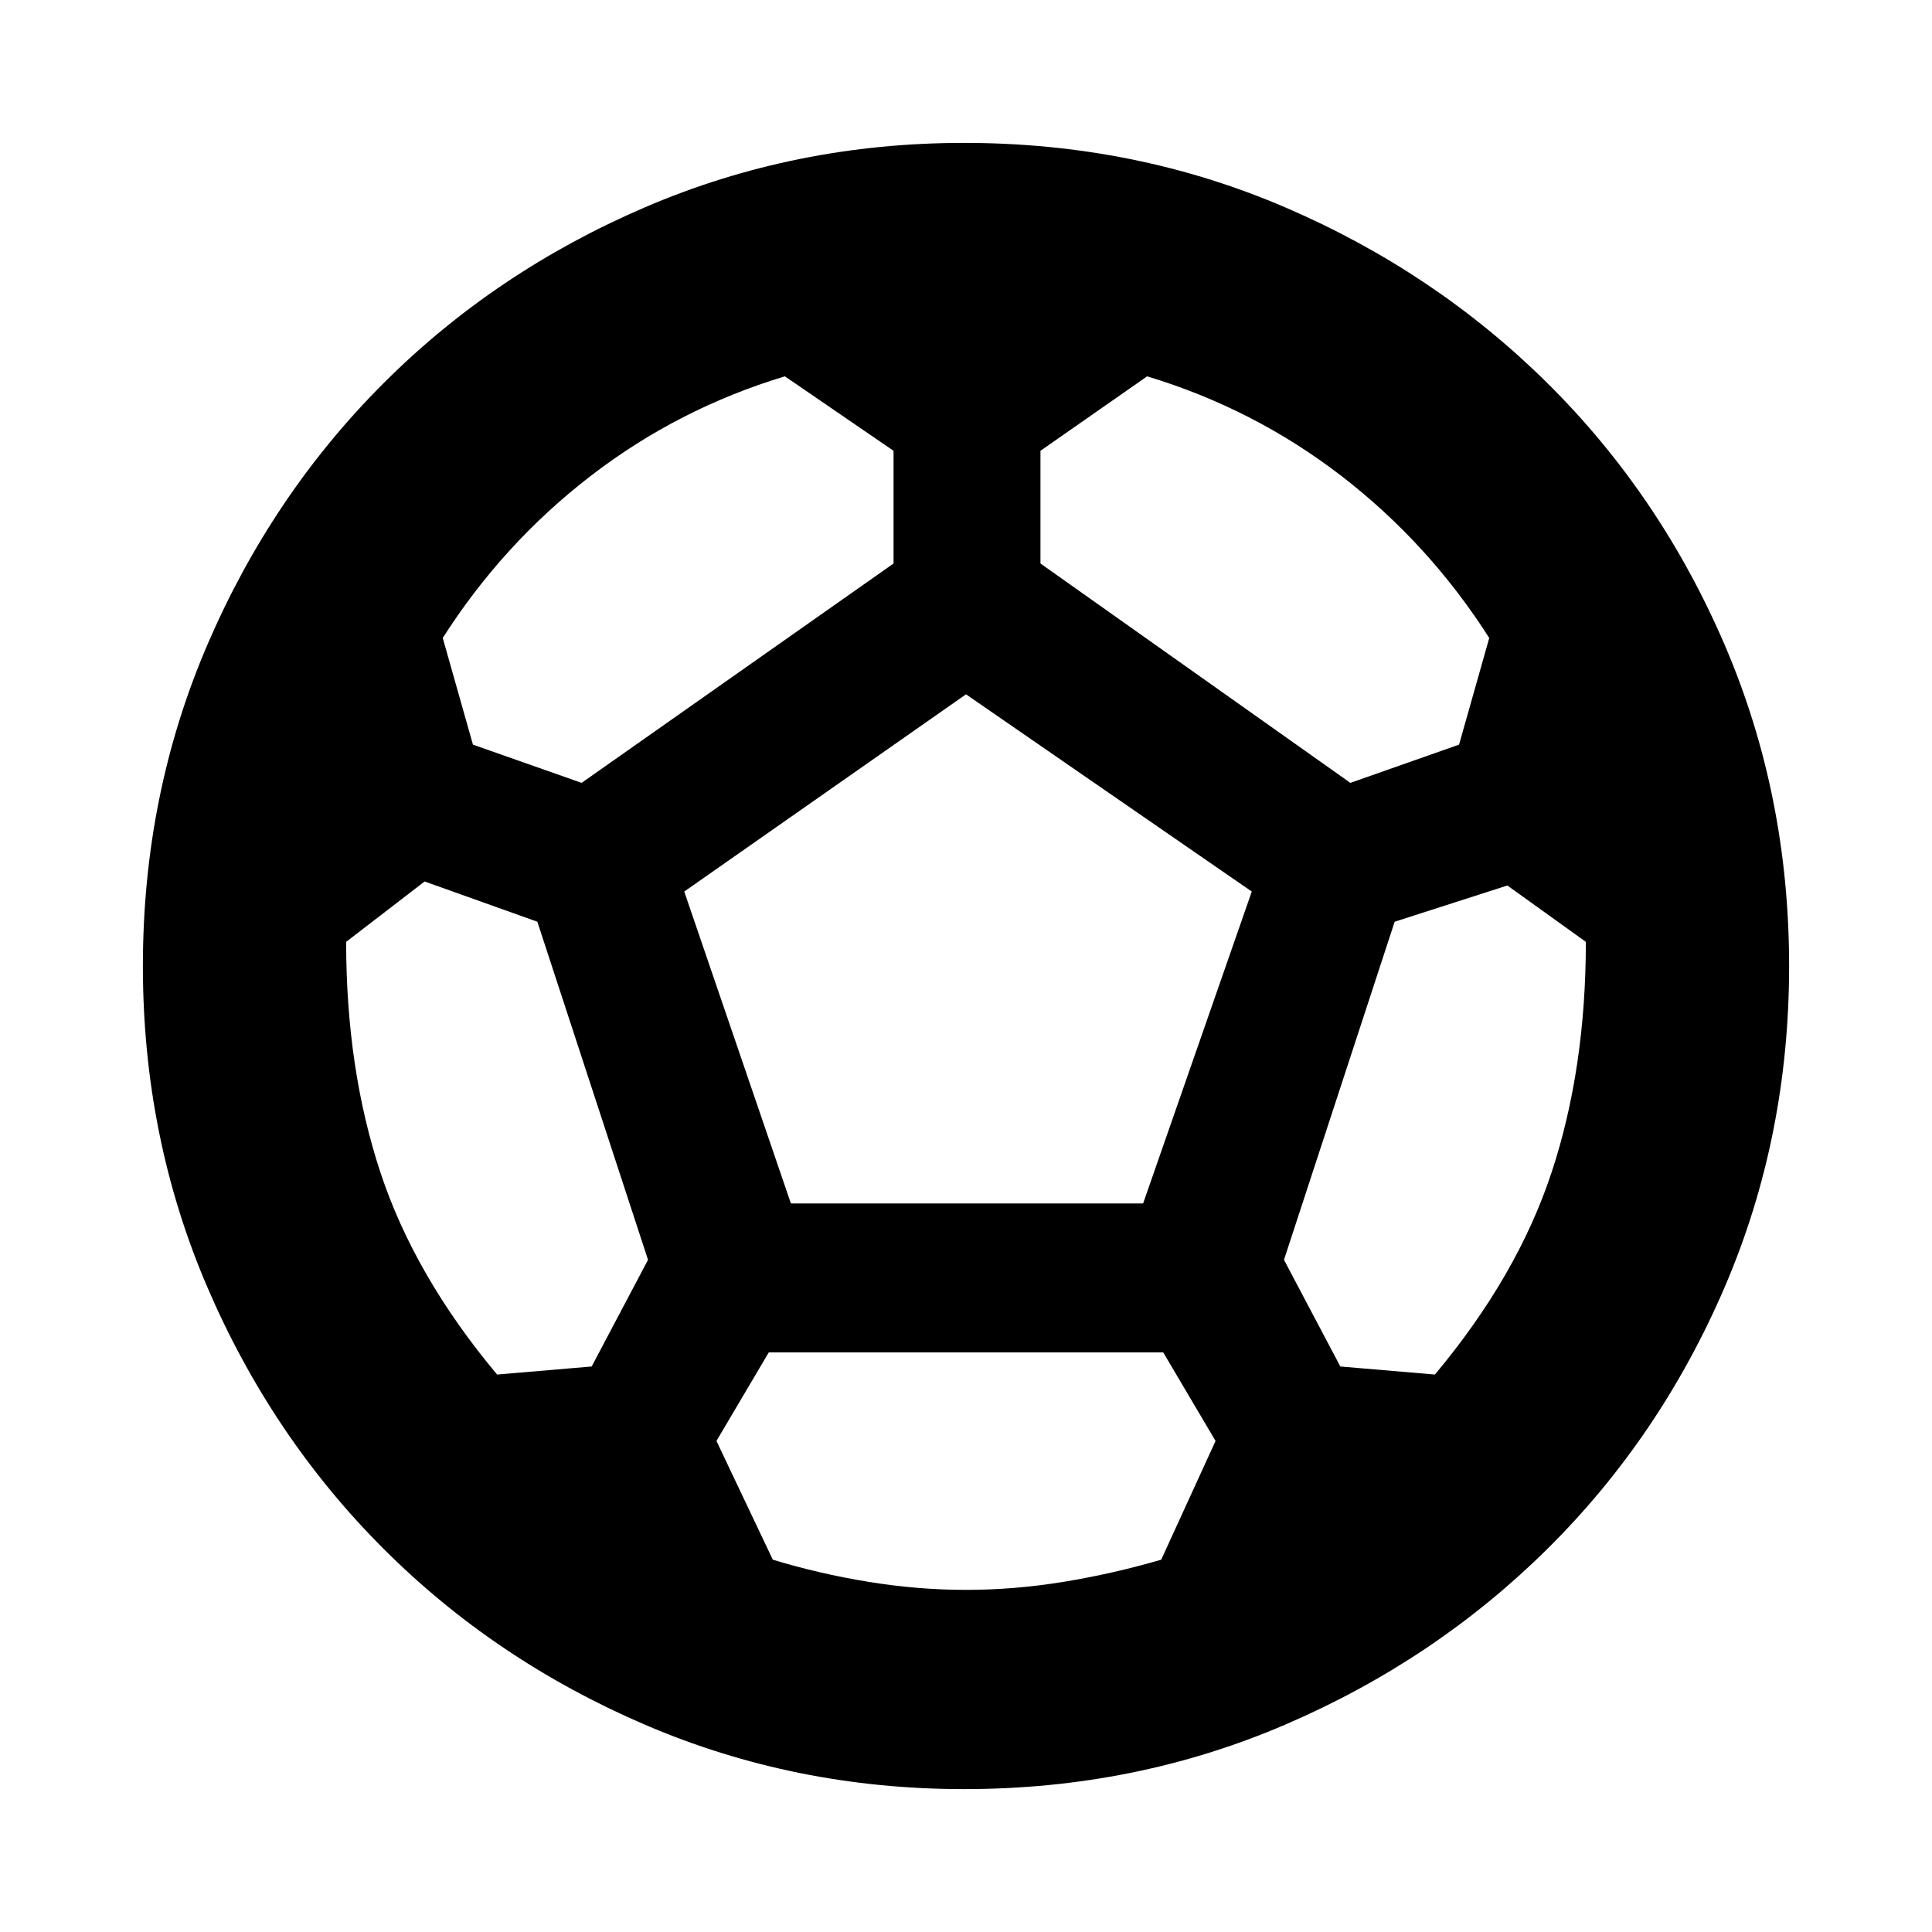 <svg xmlns="http://www.w3.org/2000/svg" height="24" width="24"><path d="M11.975 22.225q-2.1 0-3.963-.8-1.862-.8-3.249-2.187-1.388-1.388-2.188-3.25-.8-1.863-.8-3.988t.8-3.988q.8-1.862 2.188-3.25Q6.15 3.375 8.012 2.575q1.863-.8 3.963-.8 2.125 0 3.988.8 1.862.8 3.262 2.187 1.4 1.388 2.2 3.25.8 1.863.8 3.988t-.8 3.988q-.8 1.862-2.2 3.25-1.4 1.387-3.262 2.187-1.863.8-3.988.8Zm4.8-12.5 1.35-.475.375-1.325q-.75-1.175-1.837-2.013-1.088-.837-2.413-1.237l-1.325.925V7Zm-9.55 0L11.1 7V5.6l-1.35-.925q-1.325.4-2.412 1.237Q6.25 6.75 5.5 7.925l.375 1.325Zm-1.05 7.35 1.175-.1.7-1.325-1.375-4.2-1.4-.5-.975.75q0 1.575.425 2.862.425 1.288 1.45 2.513ZM12 19.75q.6 0 1.213-.1.612-.1 1.212-.275L15.1 17.9l-.65-1.1h-4.9l-.65 1.1.7 1.475q.575.175 1.188.275.612.1 1.212.1Zm-2.175-4.8H14.2l1.35-3.875L12 8.625l-3.5 2.45Zm8 2.125q1.025-1.225 1.45-2.513.425-1.287.425-2.862l-.975-.7-1.4.45-1.375 4.2.7 1.325Z"/></svg>